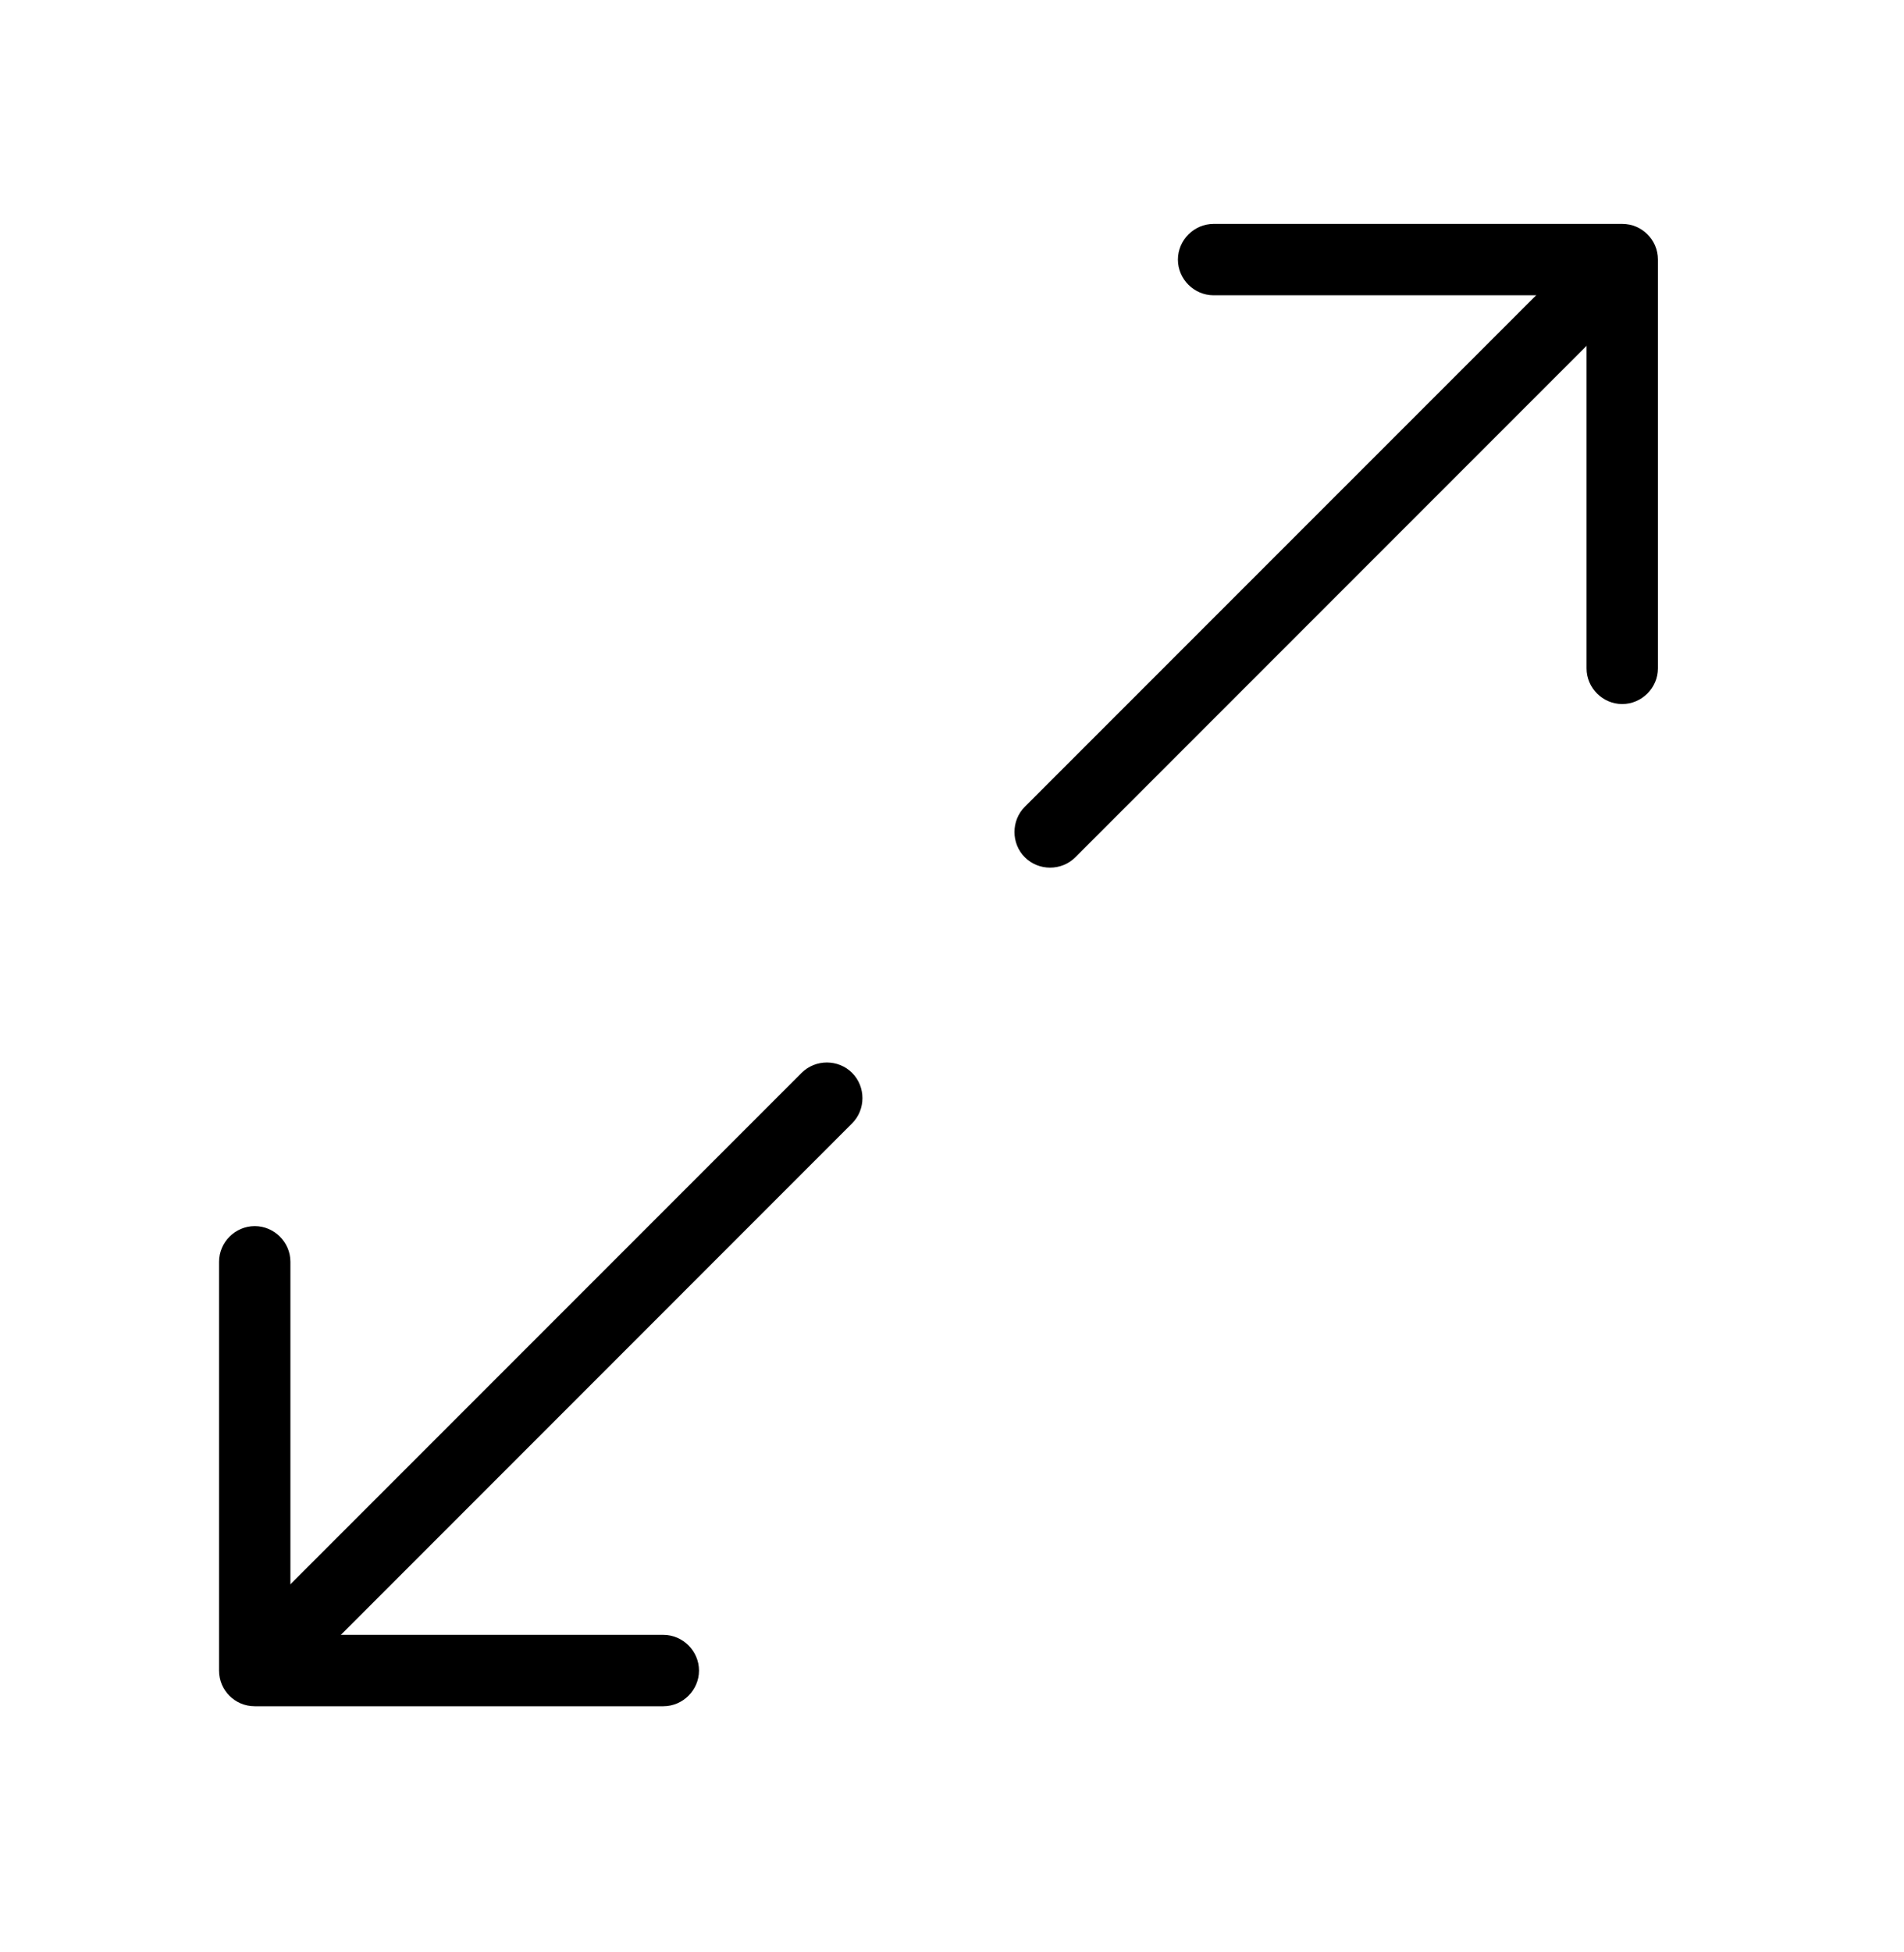 <svg width="100%" height="100%" viewBox="0 0 40 41" fill="none" xmlns="http://www.w3.org/2000/svg">
<path d="M34.61 4.921C34.745 5.056 34.83 5.239 34.83 5.452L34.83 14.036C34.83 14.446 34.49 14.785 34.08 14.785C33.67 14.785 33.331 14.446 33.331 14.036L33.331 6.201L25.496 6.201C25.086 6.201 24.746 5.862 24.746 5.452C24.746 5.041 25.086 4.702 25.496 4.702L34.08 4.702C34.292 4.702 34.476 4.787 34.61 4.921Z" fill="currentColor"/>
<path d="M34.492 5.042C34.781 5.332 34.781 5.812 34.492 6.102L22.591 18.003C22.301 18.293 21.82 18.293 21.53 18.003C21.24 17.713 21.24 17.232 21.53 16.942L33.431 5.042C33.721 4.752 34.202 4.752 34.492 5.042Z" fill="currentColor"/>
<path d="M4.821 35.612C4.687 35.478 4.602 35.294 4.602 35.082L4.602 26.497C4.602 26.087 4.941 25.748 5.352 25.748C5.762 25.748 6.101 26.087 6.101 26.497L6.101 34.332L13.936 34.332C14.346 34.332 14.685 34.672 14.685 35.082C14.685 35.492 14.346 35.831 13.936 35.831L5.352 35.831C5.139 35.831 4.956 35.746 4.821 35.612Z" fill="currentColor"/>
<path d="M4.94 35.492C4.65 35.202 4.65 34.721 4.94 34.431L16.841 22.53C17.131 22.24 17.611 22.24 17.901 22.53C18.191 22.82 18.191 23.301 17.901 23.591L6.001 35.492C5.711 35.782 5.23 35.782 4.94 35.492Z" fill="currentColor"/>
</svg>
